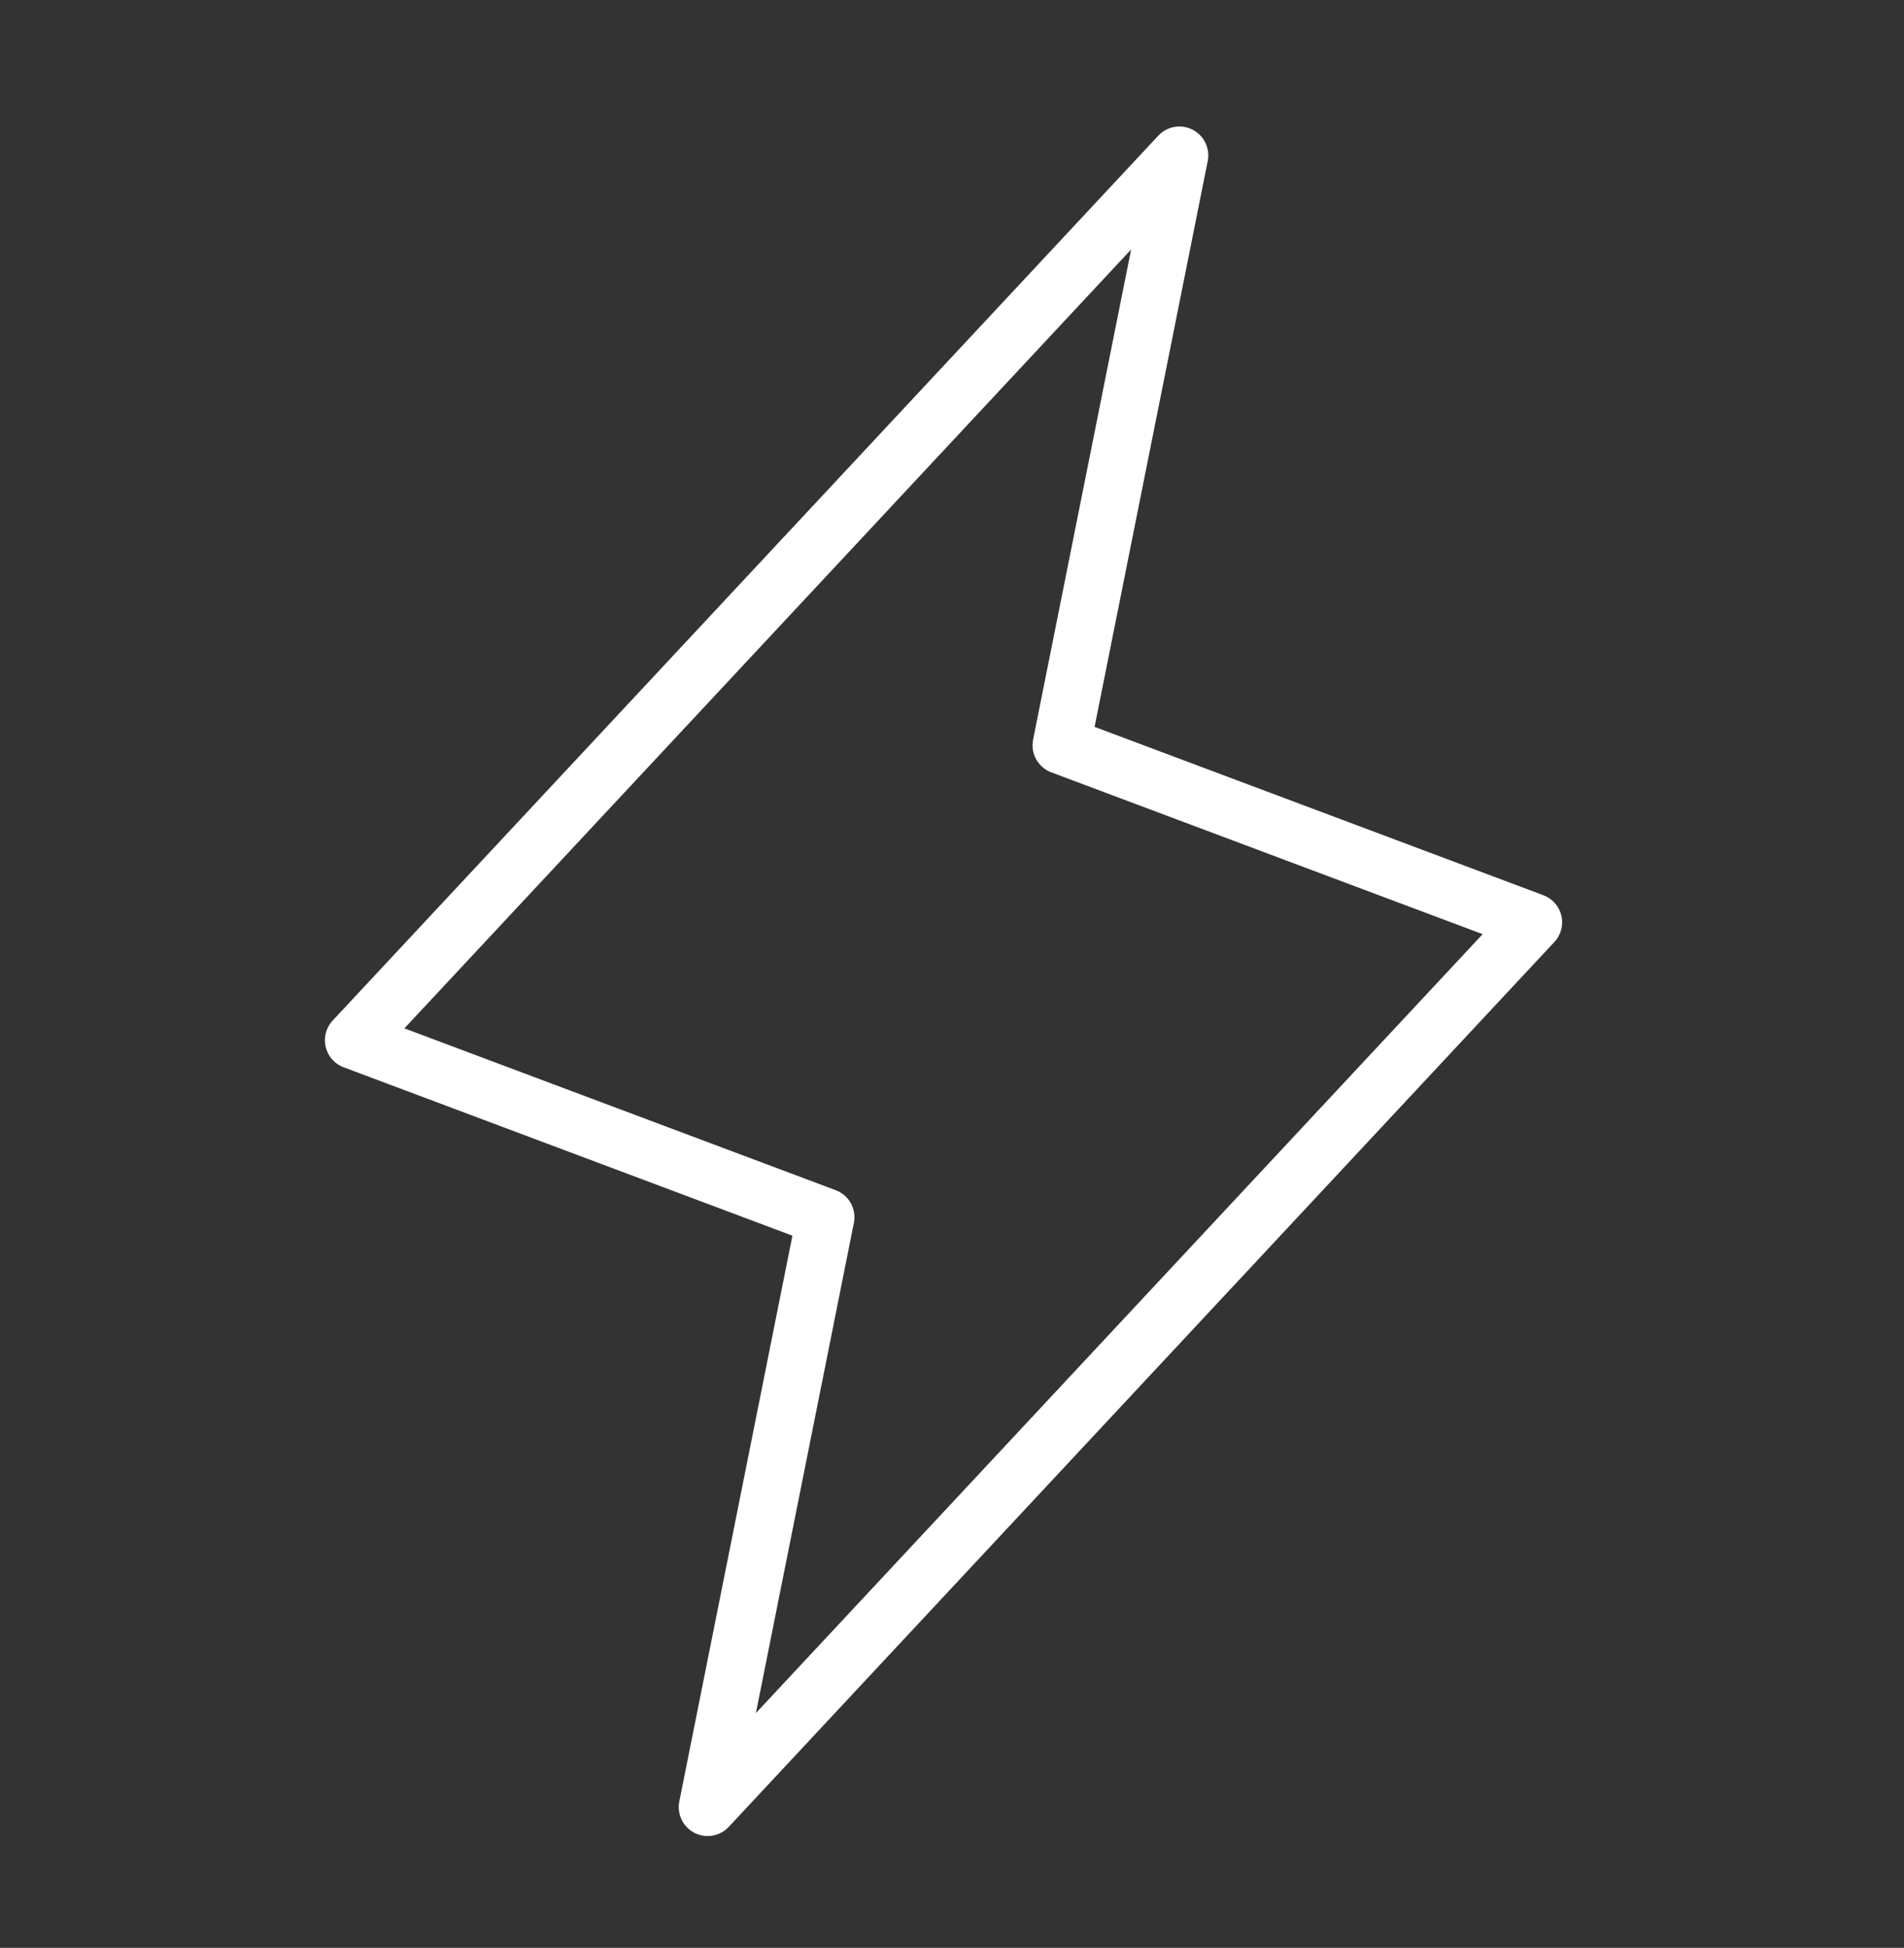 <svg width="44" height="45" viewBox="0 0 44 45" fill="none" xmlns="http://www.w3.org/2000/svg">
<rect x="0" y="0" width="44" height="45" fill="#333333" stroke="none"/>
<path d="M16.353 41.749L19.078 28.121L8.176 24.032L27.255 3.59L24.529 17.218L35.432 21.307L16.353 41.749Z" stroke="white" stroke-width="1.335" stroke-linecap="round" stroke-linejoin="round"/>
</svg>
